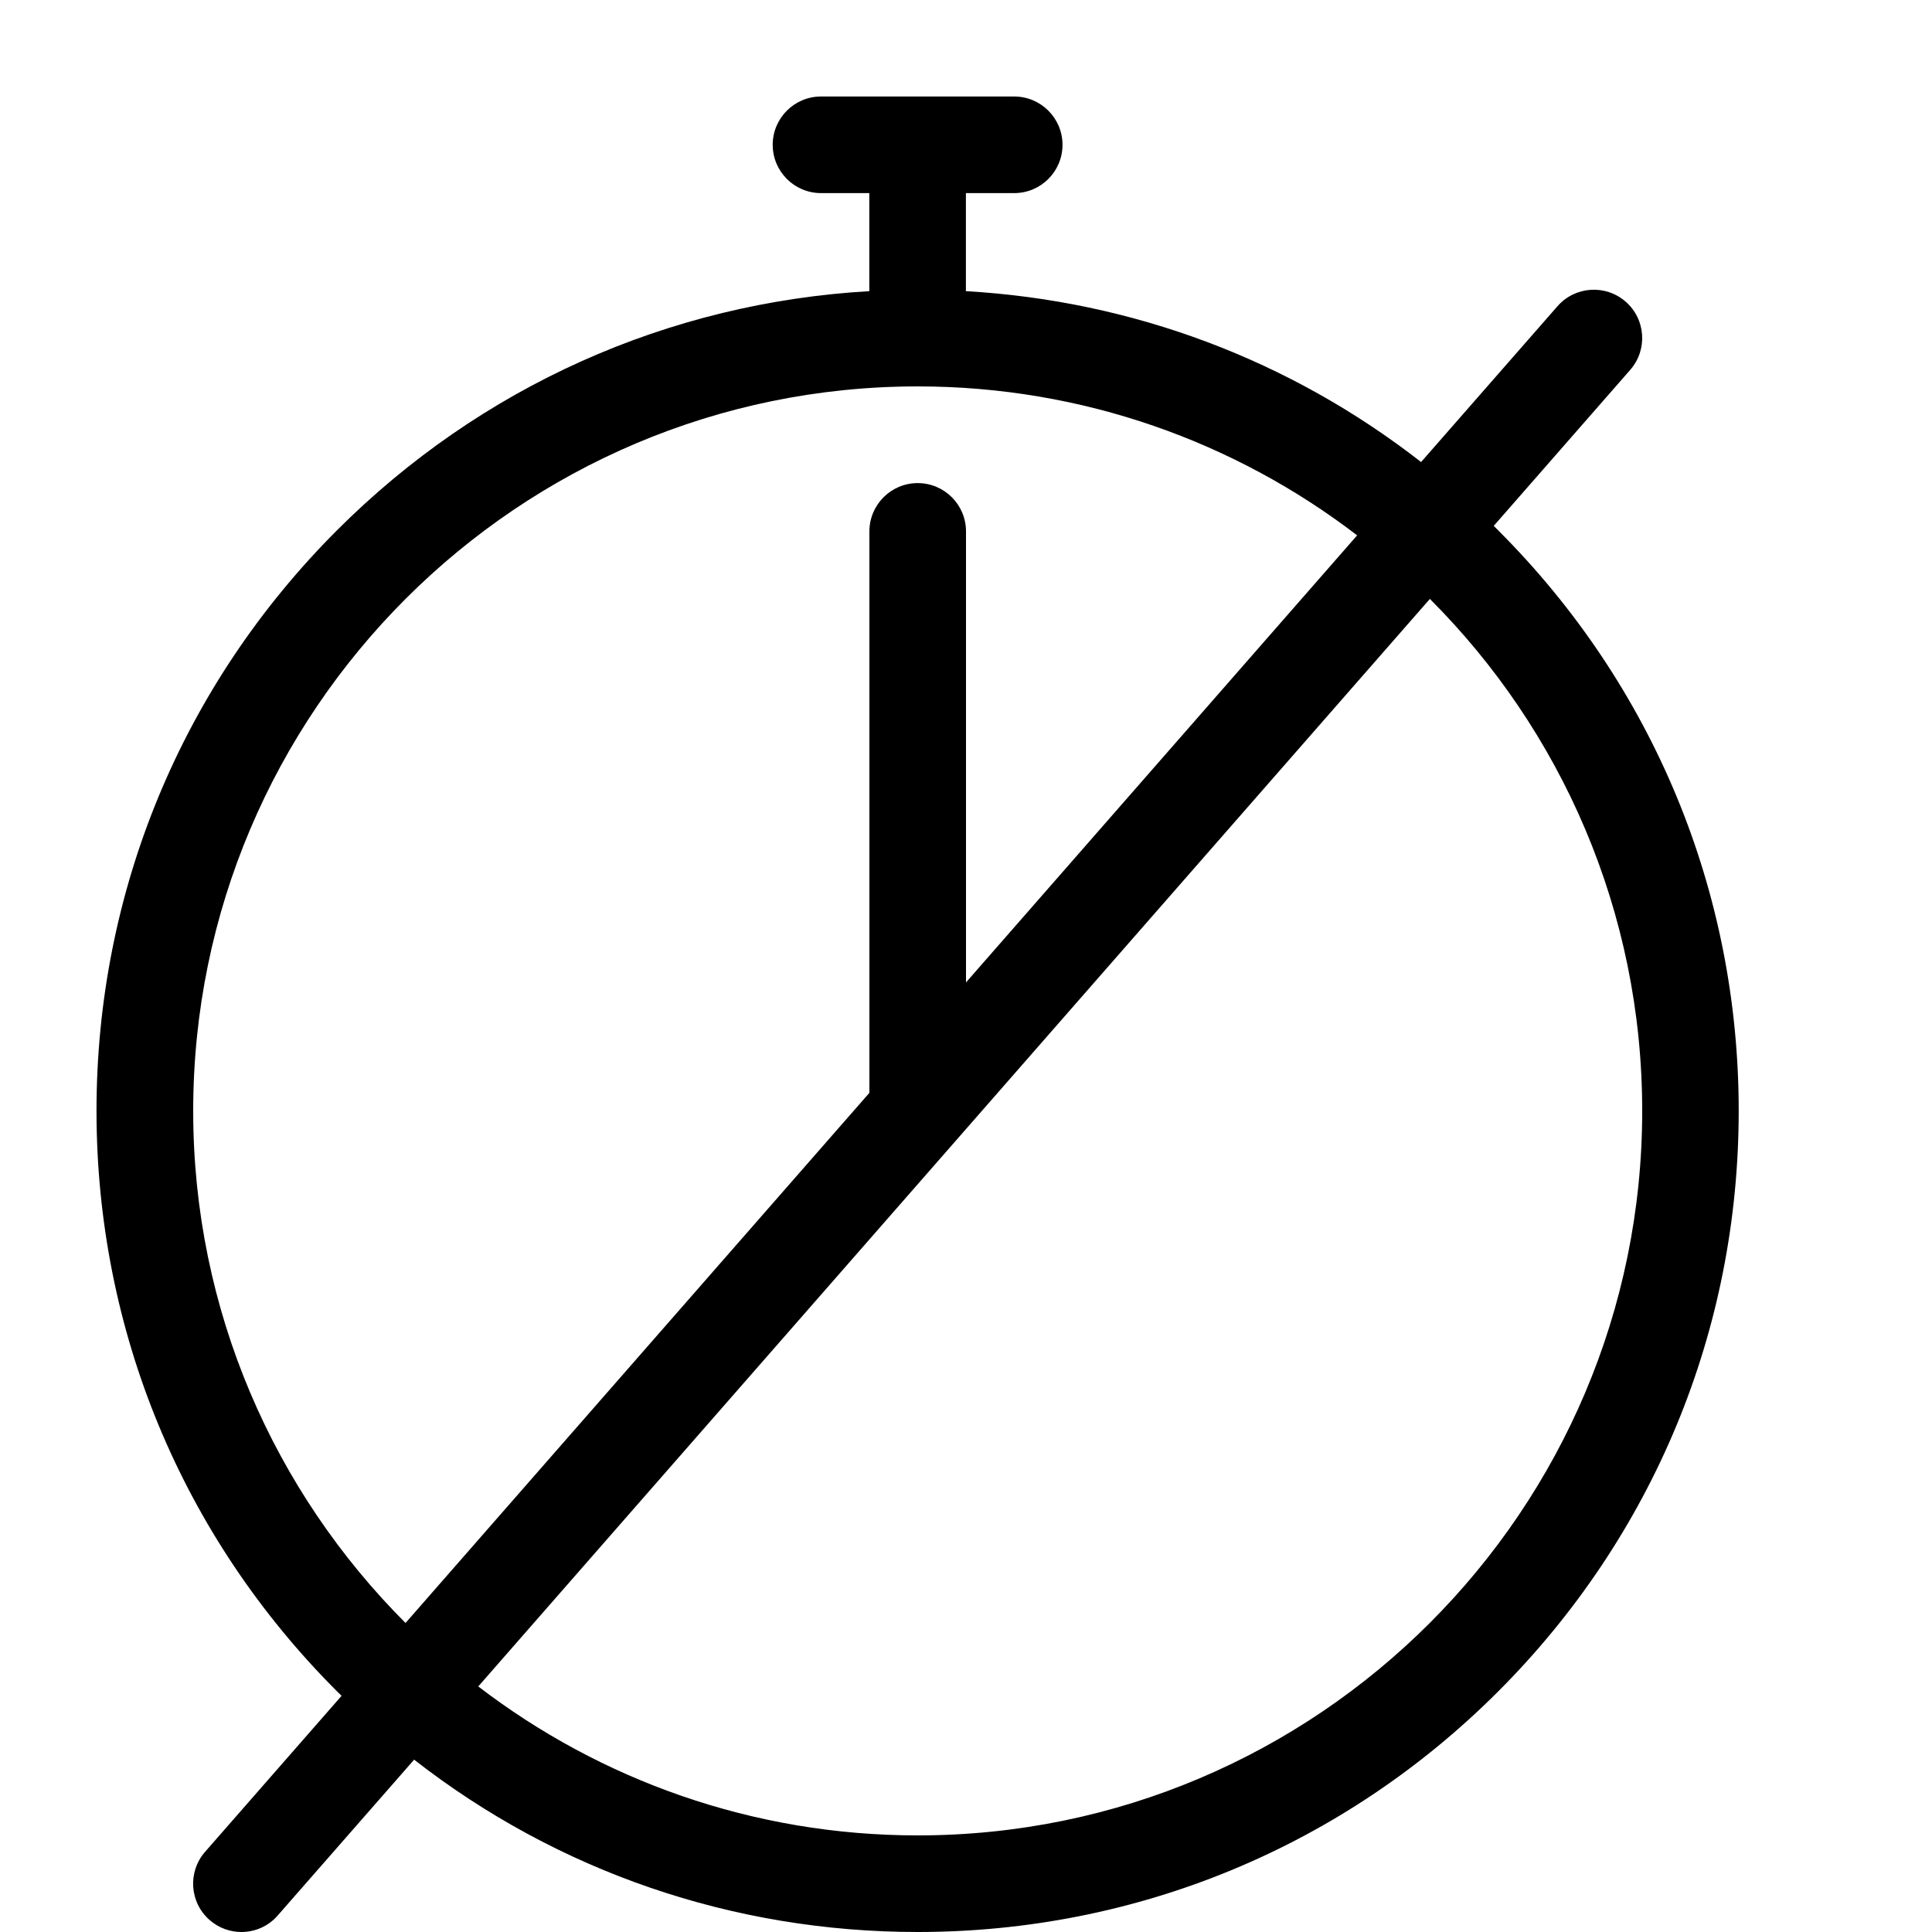 <?xml version="1.0" encoding="utf-8"?>
<!-- Generated by IcoMoon.io -->
<!DOCTYPE svg PUBLIC "-//W3C//DTD SVG 1.1//EN" "http://www.w3.org/Graphics/SVG/1.1/DTD/svg11.dtd">
<svg version="1.1" xmlns="http://www.w3.org/2000/svg" xmlns:xlink="http://www.w3.org/1999/xlink" width="20" height="20" viewBox="0 0 20 20">
<path d="M15.51 5.49c-0.015-0.015-0.031-0.030-0.047-0.046l1.413-1.615c0.182-0.208 0.161-0.524-0.047-0.706s-0.524-0.161-0.706 0.047l-1.412 1.613c-1.355-1.056-2.985-1.67-4.713-1.769 0-0.005 0.001-0.010 0.001-0.015v-1h0.5c0.276 0 0.5-0.224 0.5-0.5s-0.224-0.5-0.5-0.5h-2c-0.276 0-0.5 0.224-0.5 0.5s0.224 0.5 0.5 0.5h0.5v1c0 0.005 0.001 0.010 0.001 0.015-2.083 0.12-4.024 0.988-5.511 2.475-1.605 1.605-2.49 3.74-2.49 6.010s0.884 4.405 2.49 6.010c0.015 0.015 0.031 0.030 0.047 0.046l-1.413 1.615c-0.182 0.208-0.161 0.524 0.047 0.706 0.095 0.083 0.212 0.124 0.329 0.124 0.139 0 0.278-0.058 0.376-0.171l1.412-1.613c1.484 1.157 3.3 1.784 5.212 1.784 2.27 0 4.405-0.884 6.010-2.49s2.49-3.74 2.49-6.010c0-2.27-0.884-4.405-2.49-6.010zM2 11.5c0-4.136 3.364-7.5 7.5-7.5 1.709 0 3.287 0.575 4.549 1.542l-4.049 4.628v-4.669c0-0.276-0.224-0.5-0.5-0.5s-0.5 0.224-0.5 0.5v5.812l-4.802 5.488c-1.357-1.358-2.198-3.233-2.198-5.3zM9.5 19c-1.709 0-3.287-0.575-4.549-1.542l9.851-11.258c1.358 1.358 2.198 3.233 2.198 5.3 0 4.136-3.364 7.5-7.5 7.5z" fill="#000000"></path>
</svg>
